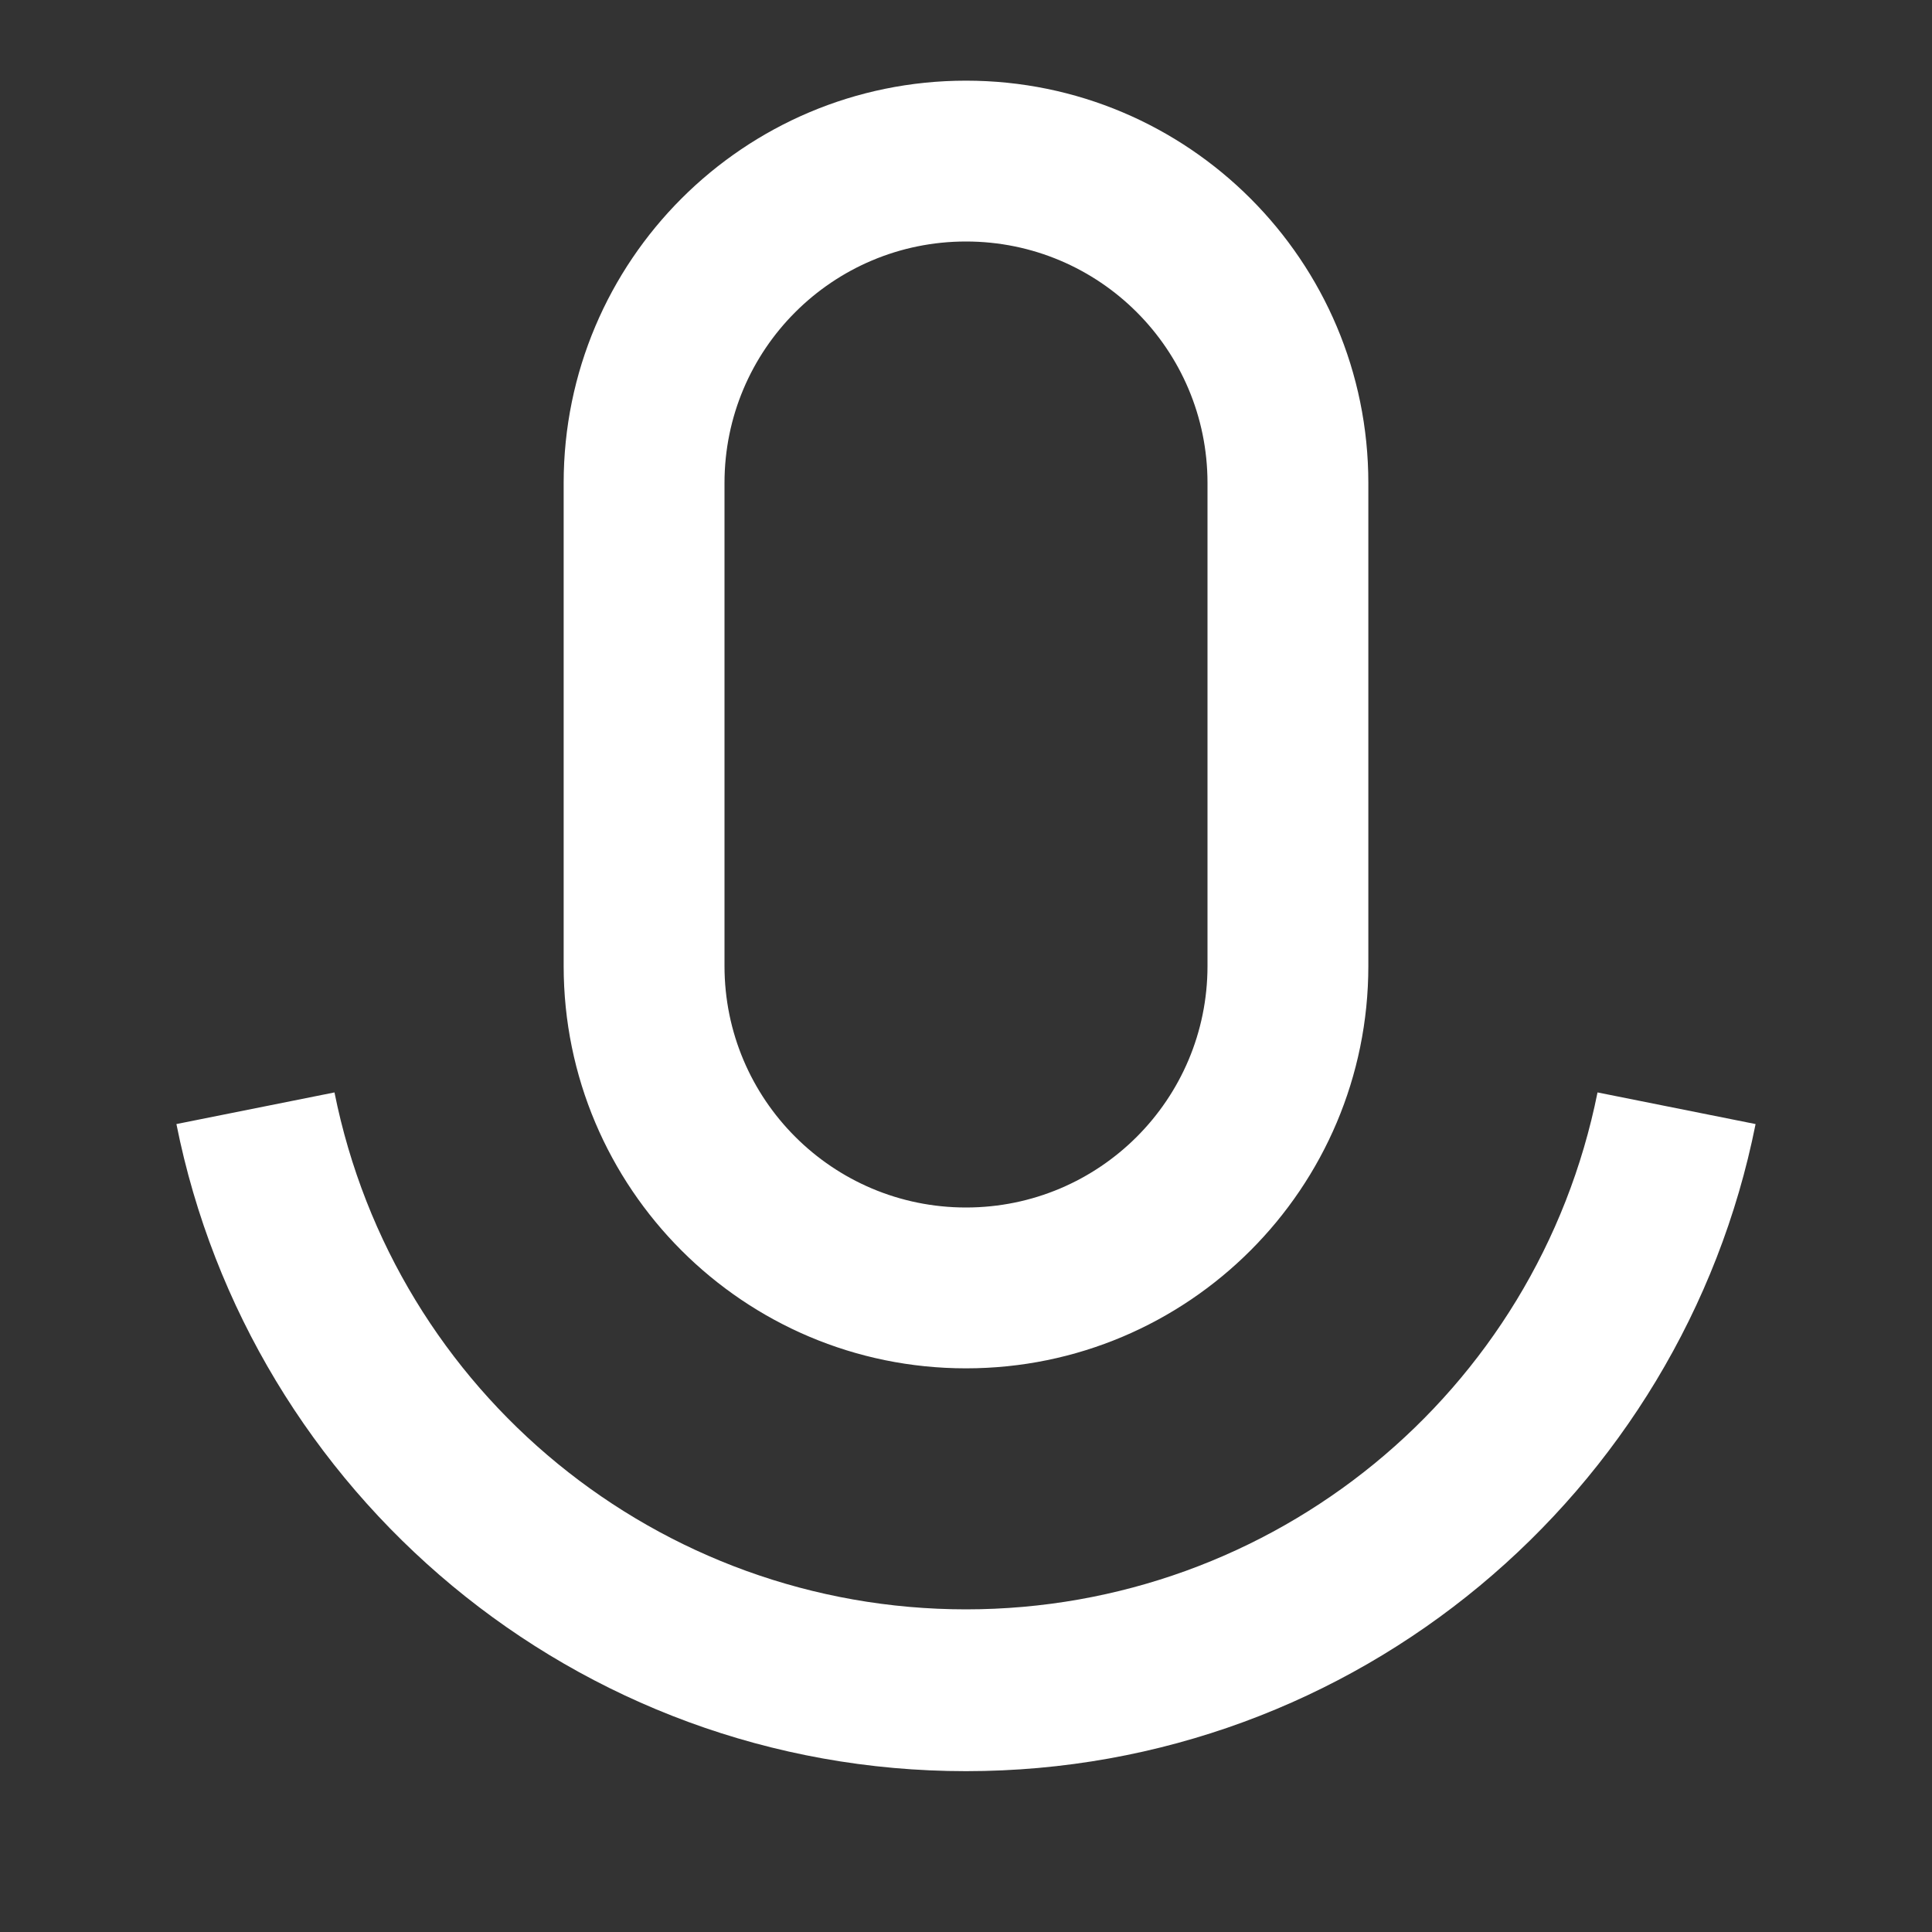<?xml version="1.0" encoding="UTF-8"?>
<svg xmlns="http://www.w3.org/2000/svg" xmlns:xlink="http://www.w3.org/1999/xlink" width="16" height="16" viewBox="0 0 16 16" version="1.1">
<rect x="0" y="0" width="16" height="16" fill="#333333" stroke="none"/>
<g id="surface1">
<path style=" stroke:none;fill-rule:nonzero;fill:rgb(100%,100%,100%);fill-opacity:1;" d="M 8 2 C 6.895 2 6 2.895 6 4 L 6 8 C 6 9.105 6.895 10 8 10 C 9.105 10 10 9.105 10 8 L 10 4 C 10 2.895 9.105 2 8 2 Z M 8 0.668 C 9.84 0.668 11.332 2.16 11.332 4 L 11.332 8 C 11.332 9.84 9.84 11.332 8 11.332 C 6.16 11.332 4.668 9.84 4.668 8 L 4.668 4 C 4.668 2.16 6.16 0.668 8 0.668 Z M 1.461 9.309 L 2.77 9.047 C 3.27 11.539 5.457 13.328 8 13.328 C 10.543 13.328 12.73 11.539 13.23 9.047 L 14.539 9.309 C 13.93 12.363 11.234 14.668 8 14.668 C 4.766 14.668 2.07 12.363 1.461 9.309 Z M 1.461 9.309 "/>
</g>
</svg>
